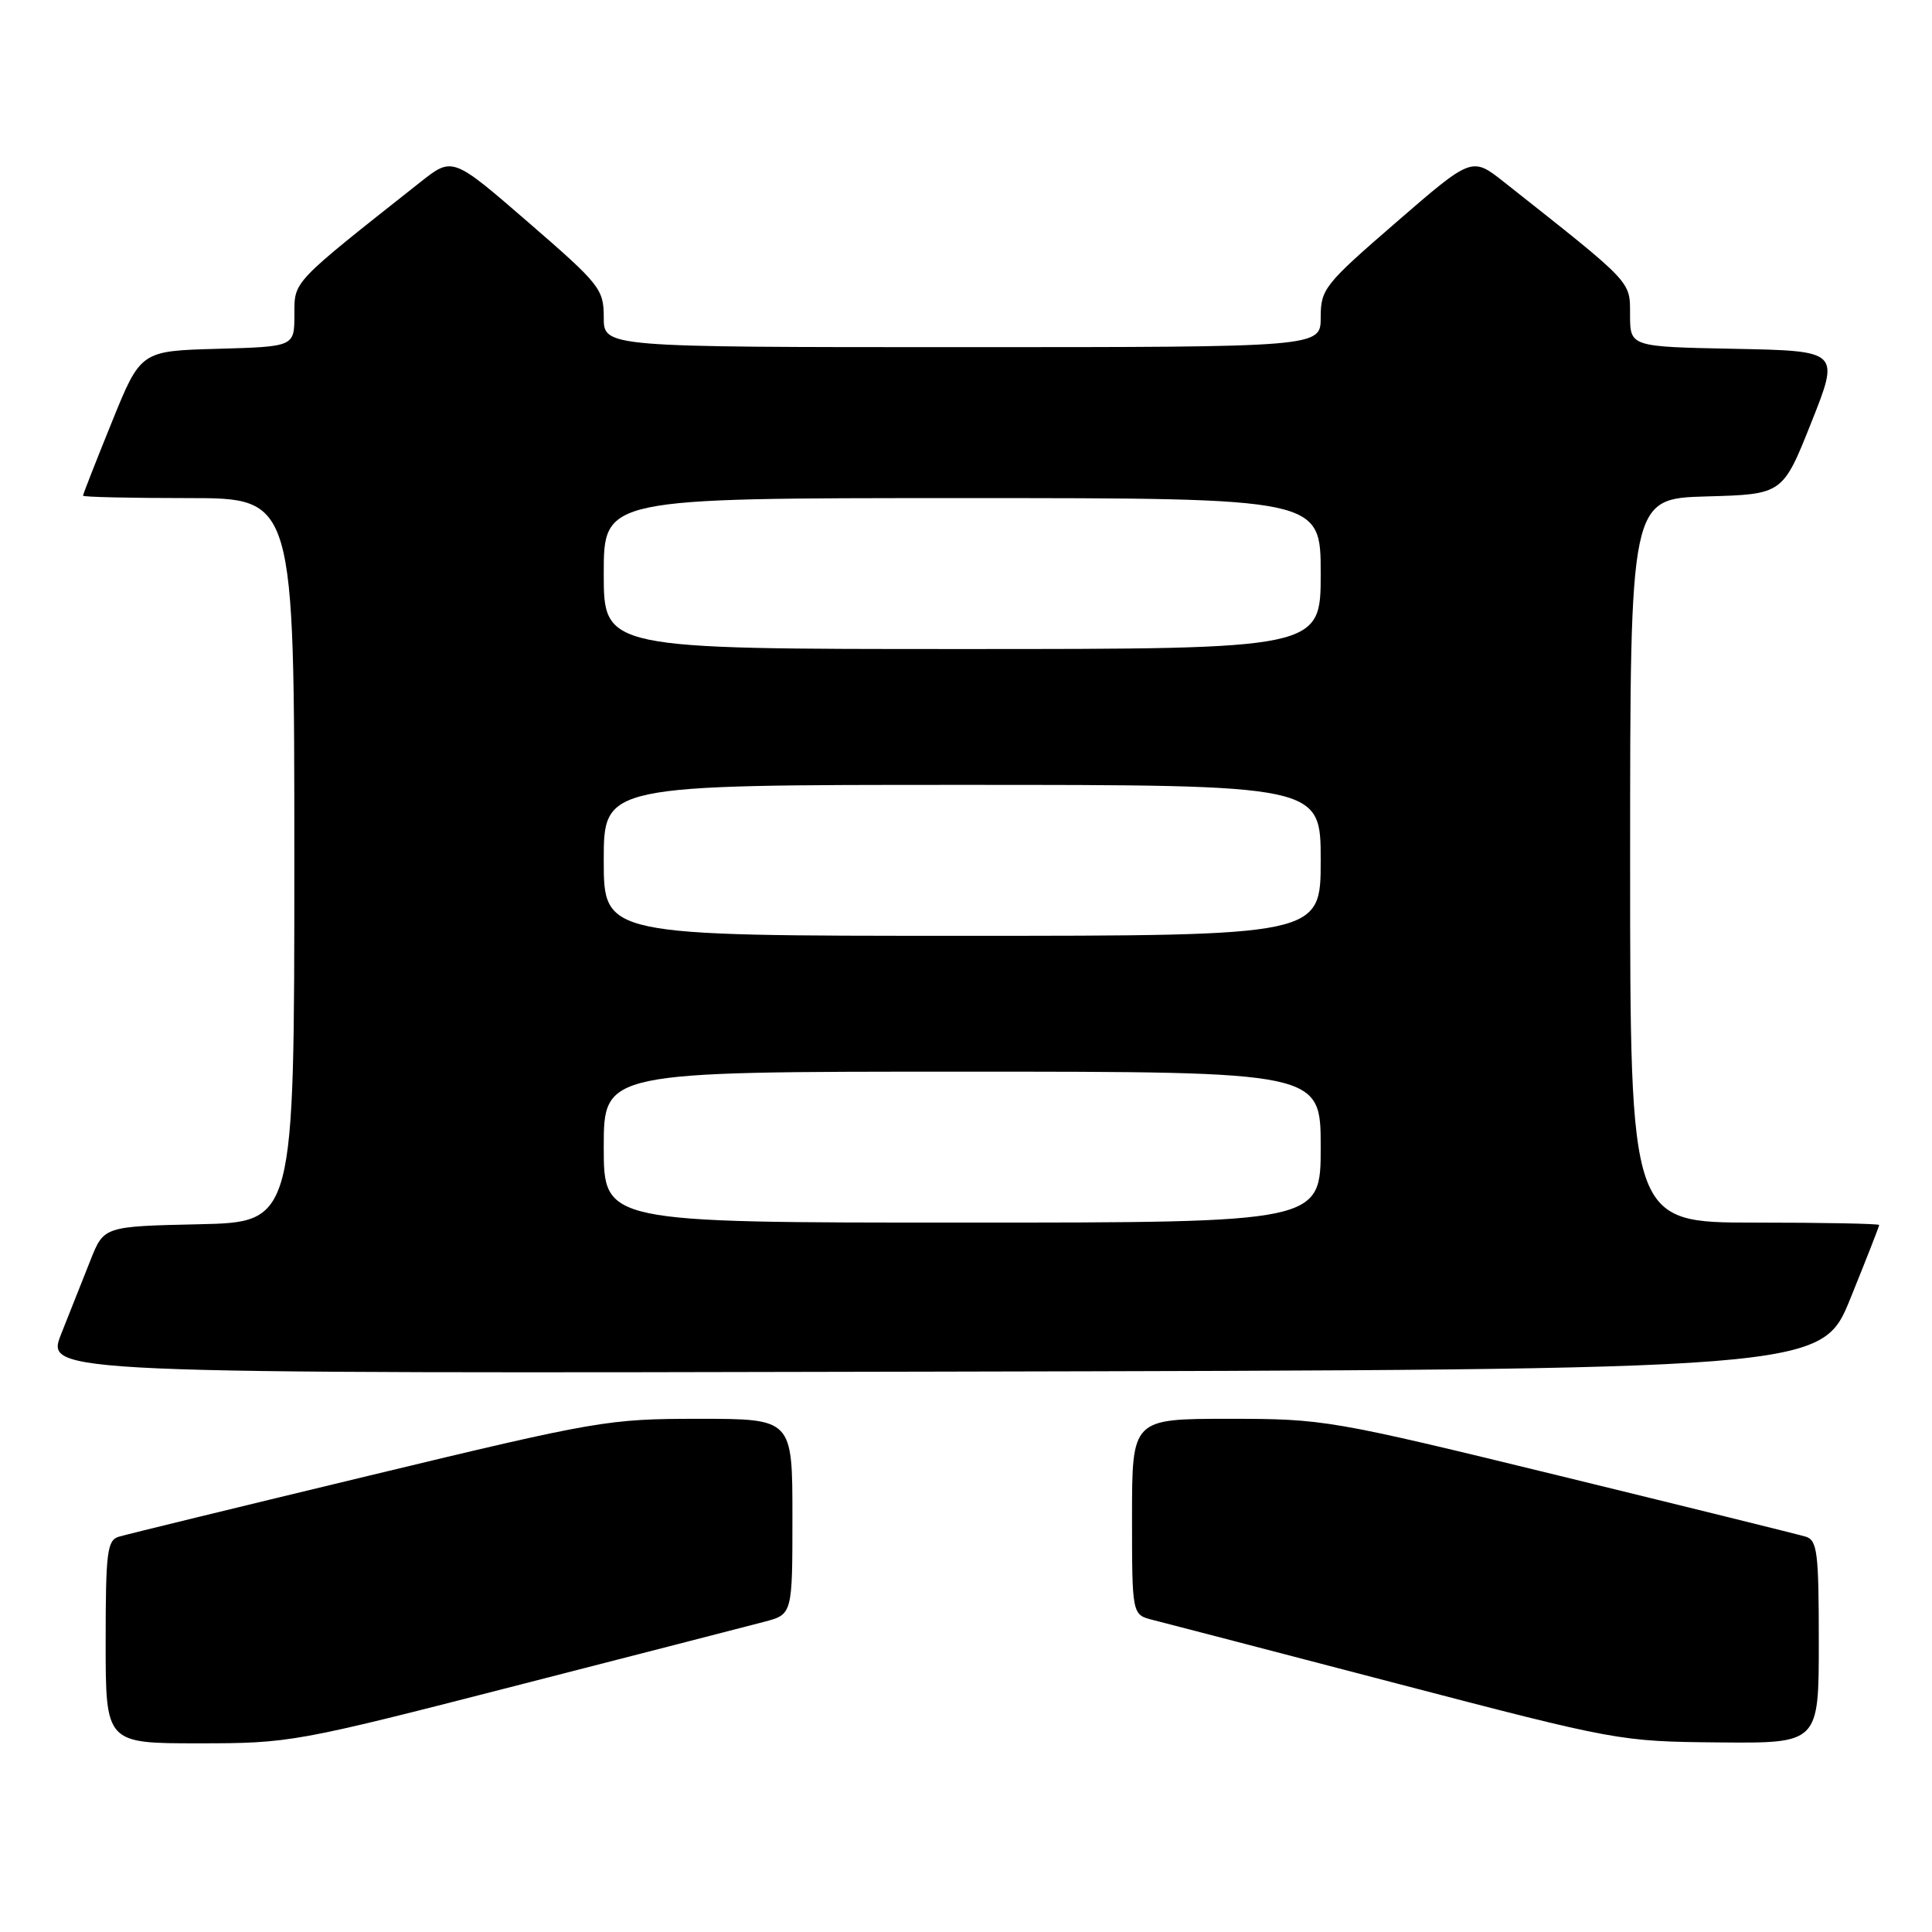 <?xml version="1.0" encoding="UTF-8" standalone="no"?>
<!DOCTYPE svg PUBLIC "-//W3C//DTD SVG 1.1//EN" "http://www.w3.org/Graphics/SVG/1.1/DTD/svg11.dtd" >
<svg xmlns="http://www.w3.org/2000/svg" xmlns:xlink="http://www.w3.org/1999/xlink" version="1.1" viewBox="0 0 256 256">
 <g >
 <path fill="currentColor"
d=" M 68.07 223.44 C 84.26 219.29 99.19 215.44 101.25 214.90 C 105.00 213.92 105.00 213.92 105.00 200.96 C 105.00 188.00 105.00 188.00 92.58 188.00 C 80.56 188.00 79.18 188.24 48.83 195.55 C 31.60 199.70 16.71 203.33 15.75 203.62 C 14.20 204.08 14.00 205.64 14.00 217.57 C 14.00 231.00 14.00 231.00 26.32 231.00 C 38.40 231.00 39.22 230.85 68.07 223.44 Z  M 241.00 217.57 C 241.00 205.64 240.80 204.08 239.25 203.61 C 238.29 203.32 223.60 199.69 206.61 195.54 C 176.31 188.15 175.47 188.00 162.86 188.00 C 150.00 188.00 150.00 188.00 150.00 200.98 C 150.00 213.96 150.00 213.96 152.75 214.65 C 154.26 215.03 168.78 218.81 185.00 223.05 C 214.23 230.68 214.62 230.76 227.75 230.88 C 241.00 231.00 241.00 231.00 241.00 217.57 Z  M 245.18 172.07 C 247.28 166.89 249.00 162.50 249.00 162.32 C 249.00 162.14 241.57 162.00 232.50 162.00 C 216.00 162.00 216.00 162.00 216.00 114.03 C 216.00 66.07 216.00 66.07 226.11 65.78 C 236.22 65.50 236.22 65.50 240.00 56.00 C 243.78 46.50 243.78 46.50 229.89 46.22 C 216.00 45.95 216.00 45.95 215.99 41.72 C 215.98 37.18 216.48 37.71 199.30 24.13 C 195.04 20.76 195.04 20.76 185.02 29.44 C 175.49 37.69 175.00 38.30 175.00 42.06 C 175.00 46.00 175.00 46.00 127.50 46.00 C 80.00 46.00 80.00 46.00 80.00 42.06 C 80.00 38.30 79.51 37.69 69.98 29.44 C 59.96 20.76 59.96 20.76 55.70 24.13 C 38.52 37.71 39.02 37.19 39.01 41.72 C 39.00 45.93 39.00 45.93 28.82 46.22 C 18.64 46.50 18.64 46.50 14.82 55.93 C 12.72 61.11 11.00 65.50 11.00 65.68 C 11.00 65.86 17.30 66.00 25.00 66.00 C 39.00 66.00 39.00 66.00 39.00 113.97 C 39.00 161.94 39.00 161.94 26.38 162.22 C 13.76 162.50 13.76 162.50 11.98 167.00 C 11.00 169.47 9.26 173.86 8.11 176.75 C 6.03 182.01 6.03 182.01 123.69 181.75 C 241.36 181.50 241.36 181.50 245.18 172.07 Z  M 80.00 152.00 C 80.00 142.00 80.00 142.00 127.50 142.00 C 175.00 142.00 175.00 142.00 175.00 152.00 C 175.00 162.00 175.00 162.00 127.50 162.00 C 80.00 162.00 80.00 162.00 80.00 152.00 Z  M 80.00 114.00 C 80.00 104.00 80.00 104.00 127.50 104.00 C 175.00 104.00 175.00 104.00 175.00 114.00 C 175.00 124.00 175.00 124.00 127.50 124.00 C 80.00 124.00 80.00 124.00 80.00 114.00 Z  M 80.00 76.00 C 80.00 66.00 80.00 66.00 127.50 66.00 C 175.00 66.00 175.00 66.00 175.00 76.00 C 175.00 86.00 175.00 86.00 127.50 86.00 C 80.00 86.00 80.00 86.00 80.00 76.00 Z "/>
</g>
</svg>